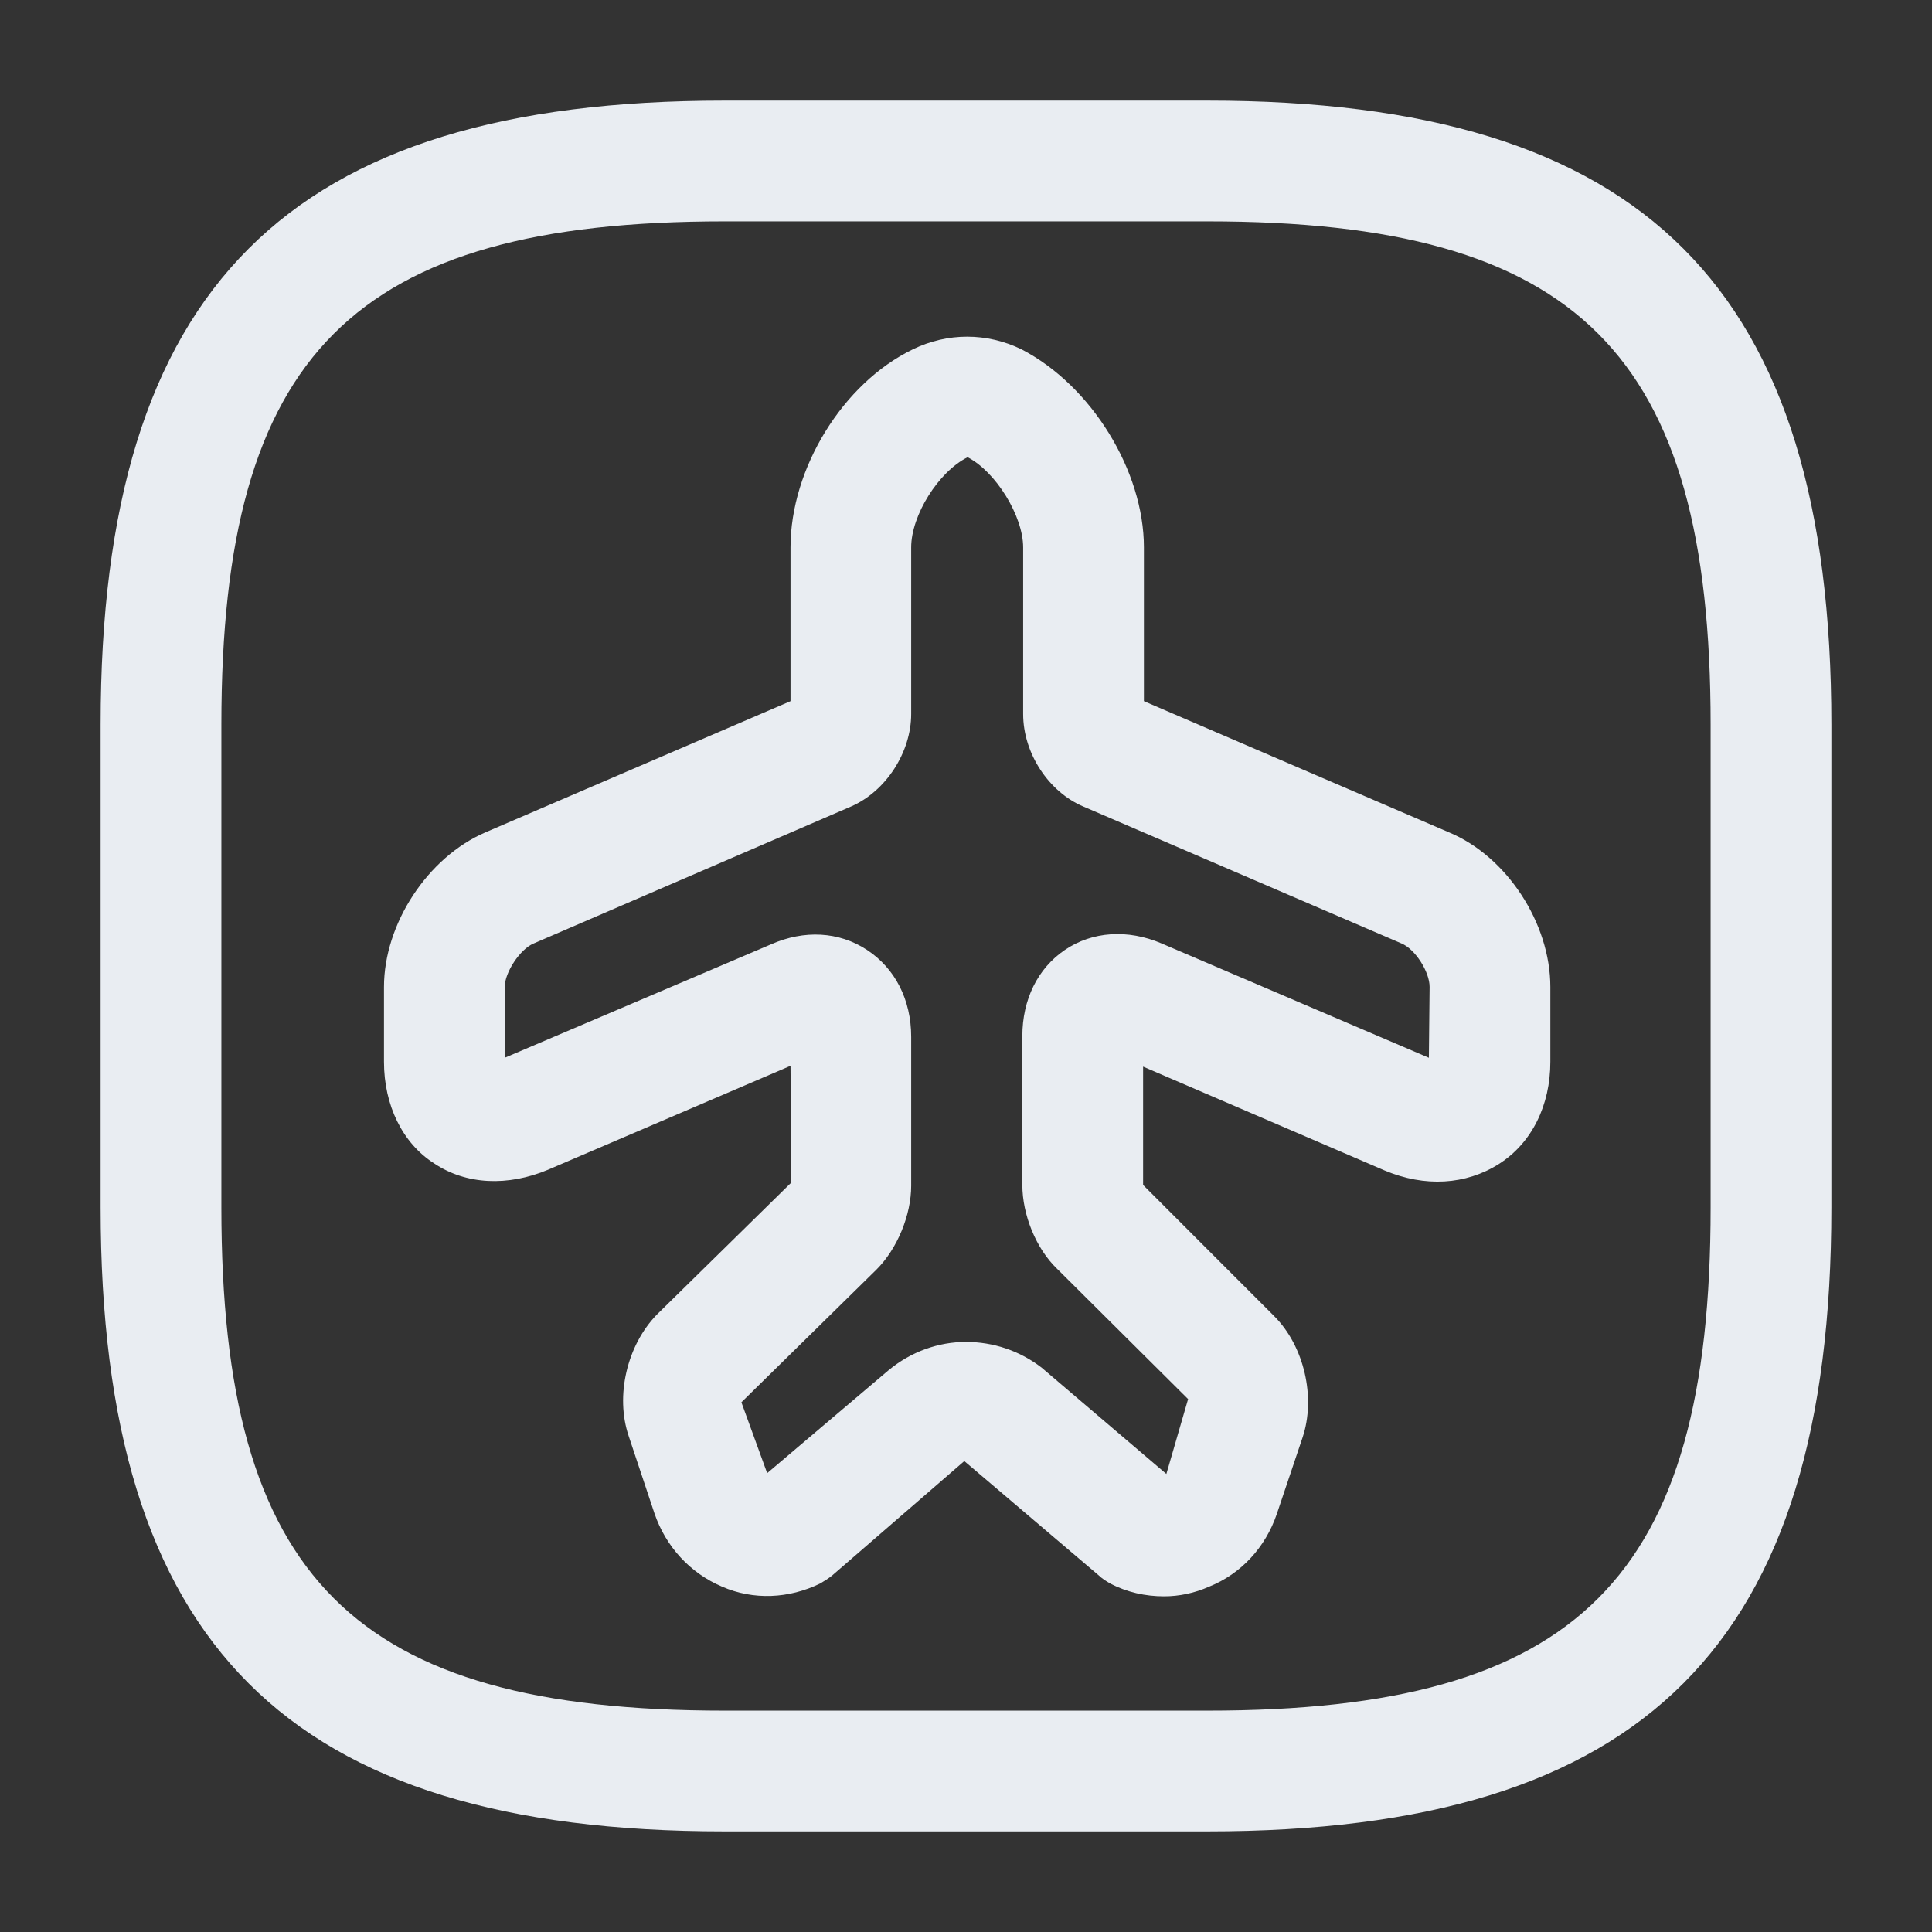 <svg width="24" height="24" viewBox="0 0 24 24" fill="none" xmlns="http://www.w3.org/2000/svg">
<rect x="0" y="0" width="24" height="24" fill="#333333" stroke="none"/>
<path d="M14.46 19.83C14.229 19.83 13.999 19.78 13.79 19.67C13.739 19.64 13.69 19.61 13.649 19.57L11.979 18.15L10.339 19.57C10.29 19.61 10.239 19.64 10.19 19.67C9.8 19.86 9.36 19.88 8.97 19.71C8.57 19.54 8.27 19.21 8.13 18.8L7.81 17.84C7.64 17.34 7.79 16.71 8.16 16.33L9.83 14.69L9.82 13.24L6.81 14.53C6.31 14.74 5.79 14.72 5.39 14.45C5 14.2 4.77 13.73 4.77 13.19V12.26C4.77 11.48 5.31 10.65 6.03 10.34L9.82 8.71V6.8C9.82 5.82 10.47 4.76 11.339 4.34C11.77 4.13 12.259 4.13 12.69 4.34C13.559 4.79 14.21 5.85 14.21 6.8V8.71L18 10.34C18.72 10.64 19.259 11.47 19.259 12.26V13.19C19.259 13.73 19.029 14.2 18.619 14.46C18.209 14.72 17.7 14.75 17.2 14.54L14.2 13.25V14.72L15.829 16.35C16.2 16.72 16.349 17.36 16.18 17.86L15.86 18.81C15.72 19.22 15.419 19.55 15.02 19.71C14.839 19.79 14.649 19.83 14.46 19.83ZM11.999 16.67C12.339 16.67 12.669 16.78 12.94 16.99L14.489 18.31L14.759 17.38L13.13 15.76C12.87 15.51 12.7 15.09 12.7 14.72V12.87C12.7 12.42 12.889 12.03 13.229 11.8C13.569 11.57 14.009 11.54 14.43 11.72L17.75 13.14L17.759 12.26C17.759 12.07 17.579 11.79 17.41 11.72L13.46 10.02C13.03 9.84 12.71 9.36 12.71 8.87V6.8C12.71 6.41 12.37 5.86 12.02 5.68C11.659 5.86 11.319 6.4 11.319 6.8V8.87C11.319 9.34 11.009 9.83 10.569 10.02L6.63 11.72C6.46 11.79 6.27 12.08 6.27 12.26V13.14L9.58 11.73C9.99 11.55 10.419 11.57 10.77 11.8C11.12 12.03 11.319 12.42 11.319 12.88V14.73C11.319 15.09 11.149 15.51 10.889 15.77L9.21 17.42L9.53 18.3L11.04 17.02C11.319 16.79 11.659 16.67 11.999 16.67ZM14.05 8.64L14.059 8.65C14.059 8.64 14.05 8.64 14.05 8.64Z" fill="#E9EDF2"/>
<path d="M15 22.75H9C3.57 22.75 1.25 20.43 1.25 15V9C1.25 3.57 3.57 1.25 9 1.25H15C20.43 1.25 22.75 3.57 22.75 9V15C22.75 20.43 20.43 22.75 15 22.75ZM9 2.75C4.39 2.75 2.75 4.39 2.75 9V15C2.75 19.61 4.39 21.25 9 21.25H15C19.61 21.25 21.25 19.61 21.25 15V9C21.25 4.39 19.61 2.75 15 2.75H9Z" fill="#E9EDF2"/>
</svg>
